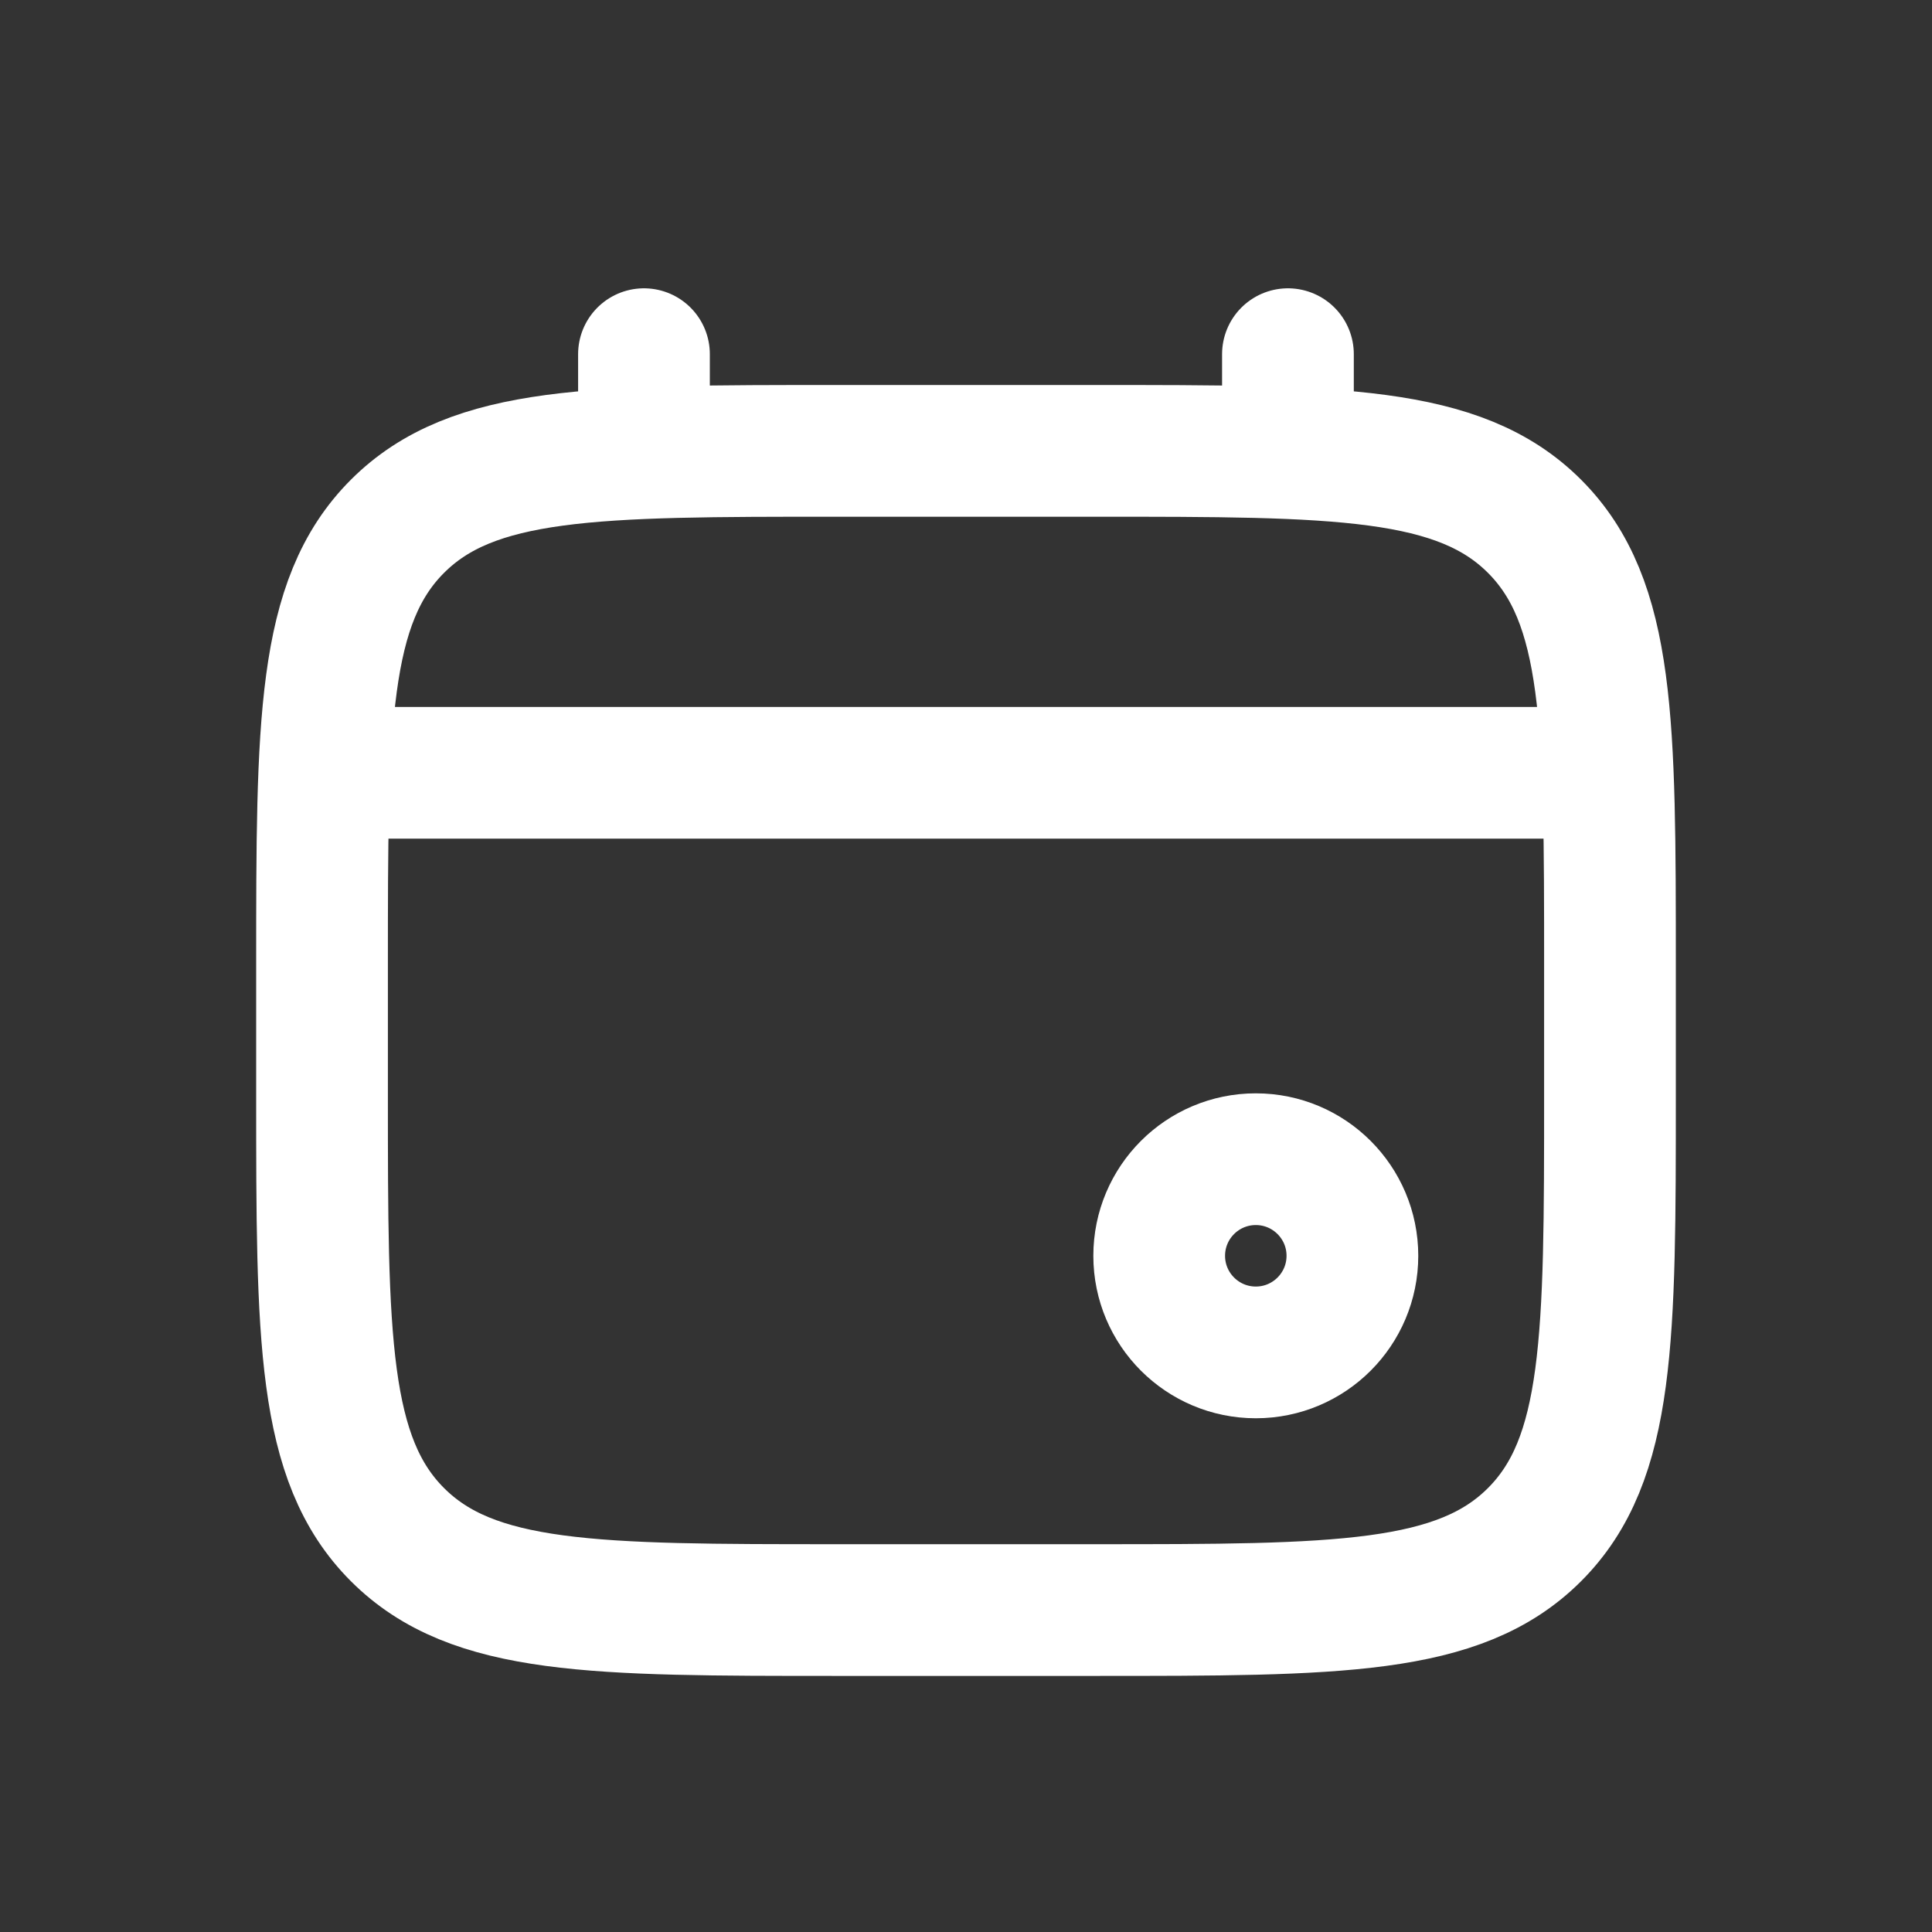 <svg width="22" height="22" viewBox="0 0 22 22" fill="none" xmlns="http://www.w3.org/2000/svg">
<rect x="0" y="0" width="22" height="22" fill="#333333" stroke="none"/>
<path d="M3.667 11.001C3.667 8.235 3.667 6.852 4.526 5.993C5.385 5.134 6.768 5.134 9.533 5.134H12.466C15.232 5.134 16.615 5.134 17.474 5.993C18.333 6.852 18.333 8.235 18.333 11.001V12.467C18.333 15.233 18.333 16.616 17.474 17.475C16.615 18.334 15.232 18.334 12.466 18.334H9.533C6.768 18.334 5.385 18.334 4.526 17.475C3.667 16.616 3.667 15.233 3.667 12.467V11.001Z" stroke="white" stroke-width="1.5"/>
<path d="M7.333 5.133V4.033" stroke="white" stroke-width="1.5" stroke-linecap="round"/>
<path d="M14.666 5.133V4.033" stroke="white" stroke-width="1.5" stroke-linecap="round"/>
<circle cx="14.3" cy="14.3" r="1.1" stroke="white" stroke-width="1.5"/>
<path d="M4.033 8.8H17.966" stroke="white" stroke-width="1.5" stroke-linecap="round"/>
</svg>